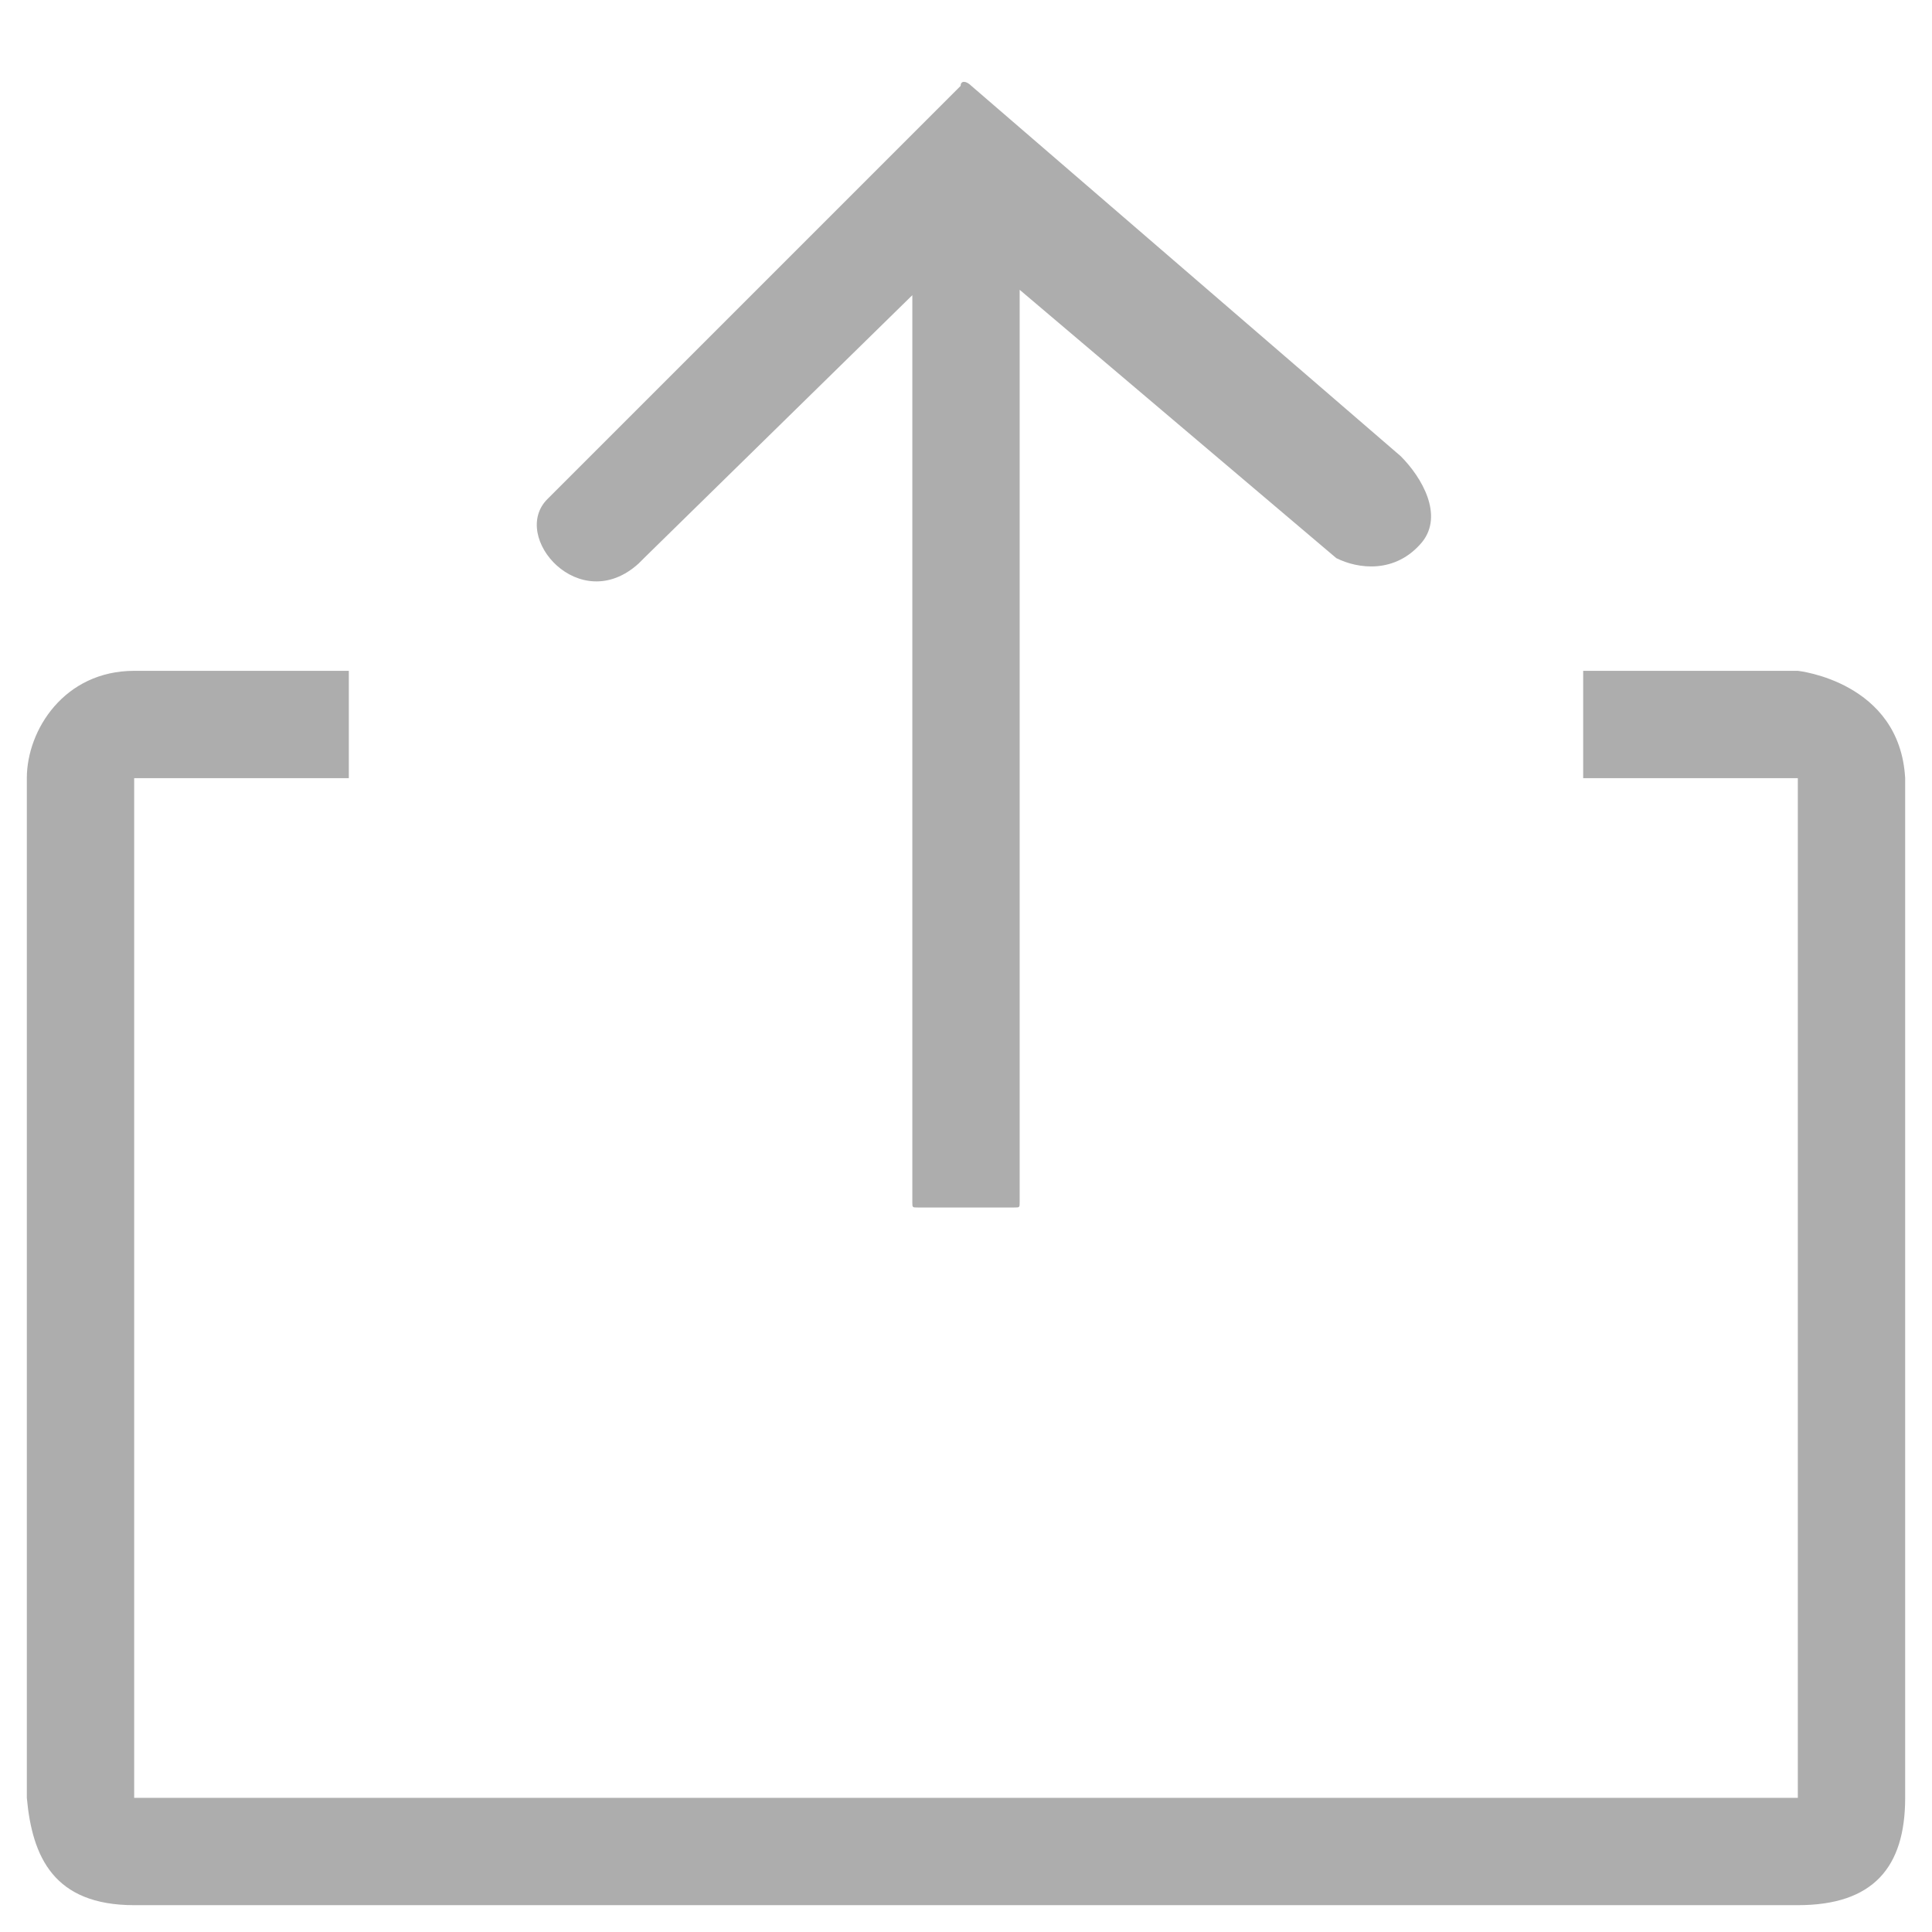 <?xml version="1.0" standalone="no"?><!DOCTYPE svg PUBLIC "-//W3C//DTD SVG 1.1//EN" "http://www.w3.org/Graphics/SVG/1.1/DTD/svg11.dtd"><svg t="1713193273905" class="icon" viewBox="0 0 1024 1024" version="1.1" xmlns="http://www.w3.org/2000/svg" p-id="4273" width="200" height="200" xmlns:xlink="http://www.w3.org/1999/xlink"><path d="M483.556 156.444v480.711c0 2.844 0 2.844 2.844 2.844h51.2c2.844 0 2.844 0 2.844-2.844v-483.556l167.822 142.222c11.378 5.689 31.289 8.533 45.511-8.533 11.378-14.222 0-34.133-11.378-45.511l-227.556-196.267c-2.844-2.844-5.689-2.844-5.689 0l-219.022 219.022c-19.911 19.911 17.067 62.578 48.356 34.133l2.844-2.844 142.222-139.378z" fill="#adadad" p-id="4274"></path><path d="M839.111 355.556v56.889h113.778v540.444h-881.778v-540.444h113.778v-56.889h-113.778c-36.978 0-56.889 31.289-56.889 56.889v540.444c2.844 31.289 14.222 56.889 56.889 56.889h881.778c39.822 0 56.889-19.911 56.889-56.889v-540.444c-2.844-51.2-56.889-56.889-56.889-56.889h-113.778z" fill="#adadad" p-id="4275"></path></svg>